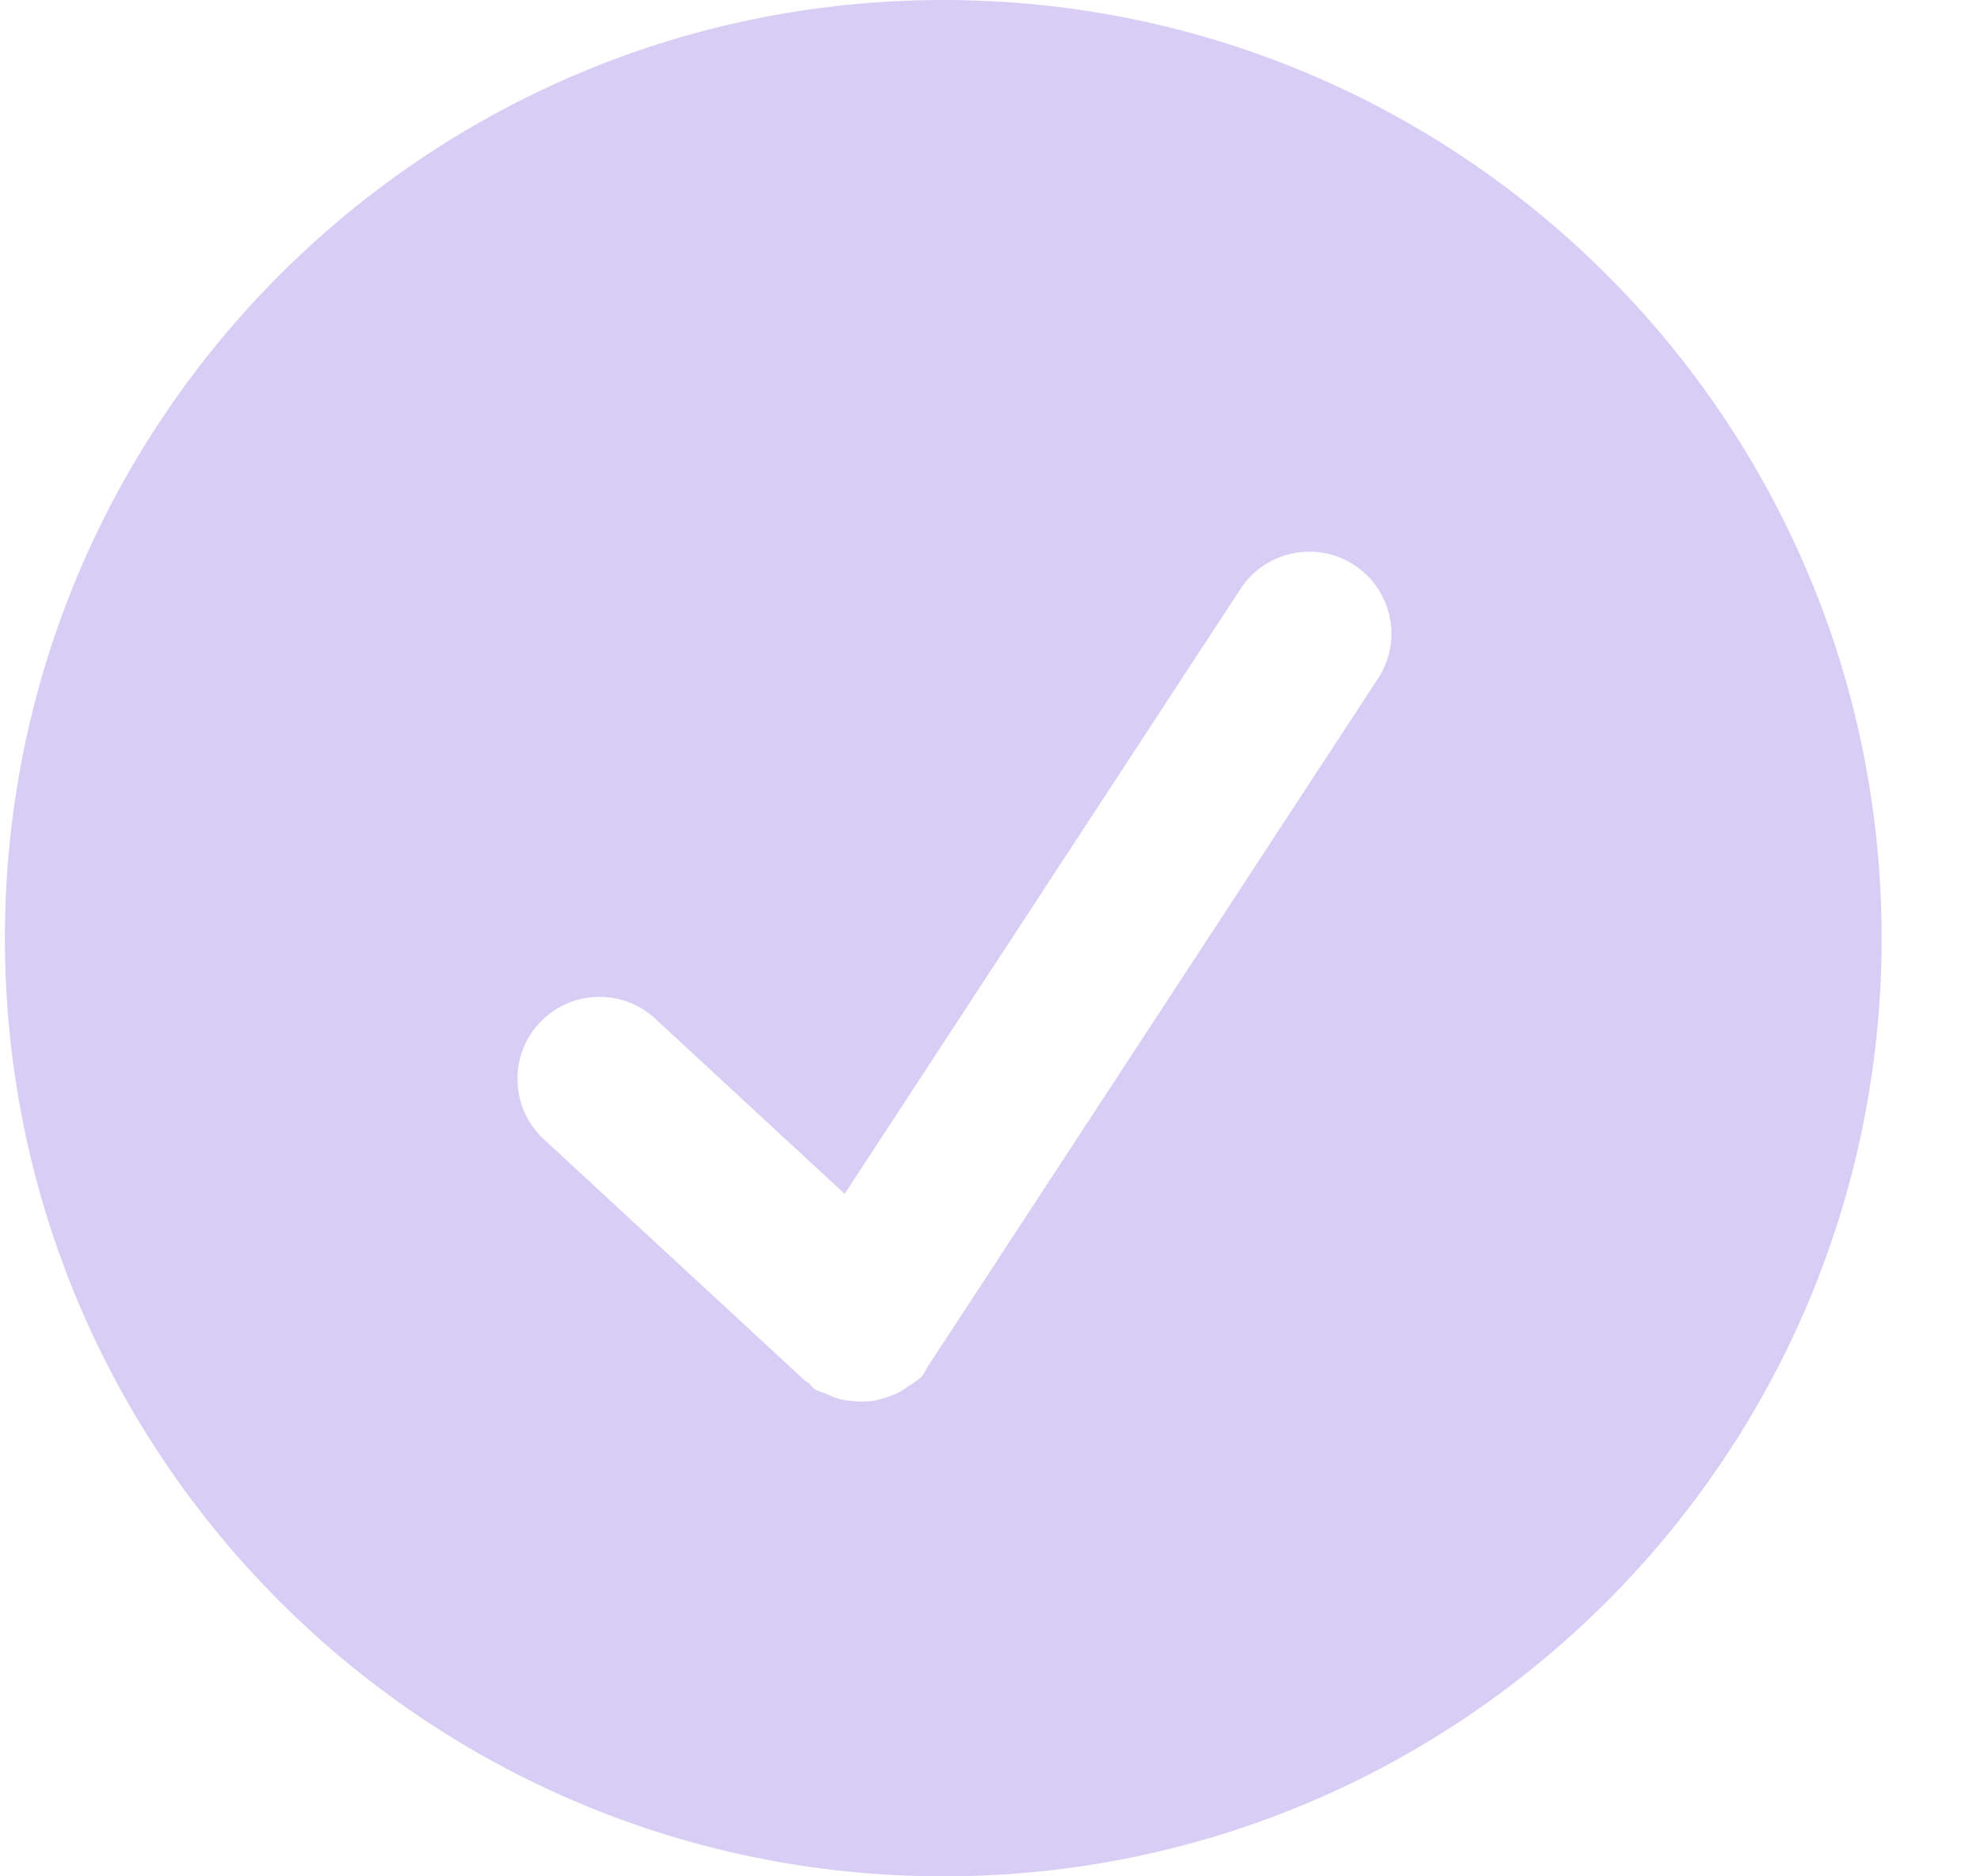 <?xml version="1.0" encoding="UTF-8"?>
<svg width="19px" height="18px" viewBox="0 0 19 18" version="1.1" xmlns="http://www.w3.org/2000/svg" xmlns:xlink="http://www.w3.org/1999/xlink">
    <title>icon_check_alt</title>
    <g id="Symbols" stroke="none" stroke-width="1" fill="none" fill-rule="evenodd">
        <g id="Components/List/answer" transform="translate(-12, -13)" fill="#D7CDF5" fill-rule="nonzero">
            <g id="icon_check_alt" transform="translate(12, 13)">
                <path d="M9.047,0 C4.077,0 0.047,4.03 0.047,9 C0.047,13.97 4.077,18 9.047,18 C14.018,18 18.047,13.97 18.047,9 C18.047,4.03 14.018,0 9.047,0 Z M13.216,6.51 L8.905,13.1 C8.904,13.101 8.902,13.102 8.902,13.103 C8.88,13.137 8.867,13.175 8.839,13.206 C8.8,13.249 8.749,13.272 8.704,13.304 C8.693,13.312 8.682,13.321 8.669,13.329 C8.6,13.373 8.527,13.402 8.449,13.421 C8.423,13.428 8.399,13.435 8.372,13.439 C8.308,13.448 8.247,13.448 8.183,13.441 C8.138,13.438 8.095,13.432 8.052,13.421 C8.007,13.409 7.965,13.39 7.922,13.37 C7.886,13.353 7.848,13.348 7.814,13.327 C7.79,13.311 7.776,13.286 7.755,13.267 C7.746,13.259 7.734,13.257 7.725,13.249 L5.215,10.928 C4.896,10.632 4.877,10.134 5.172,9.816 C5.466,9.497 5.965,9.477 6.284,9.772 L8.101,11.453 L11.898,5.649 C12.136,5.285 12.624,5.183 12.988,5.42 C13.353,5.659 13.455,6.147 13.216,6.51 Z" id="Shape"></path>
            </g>
        </g>
    </g>
</svg>